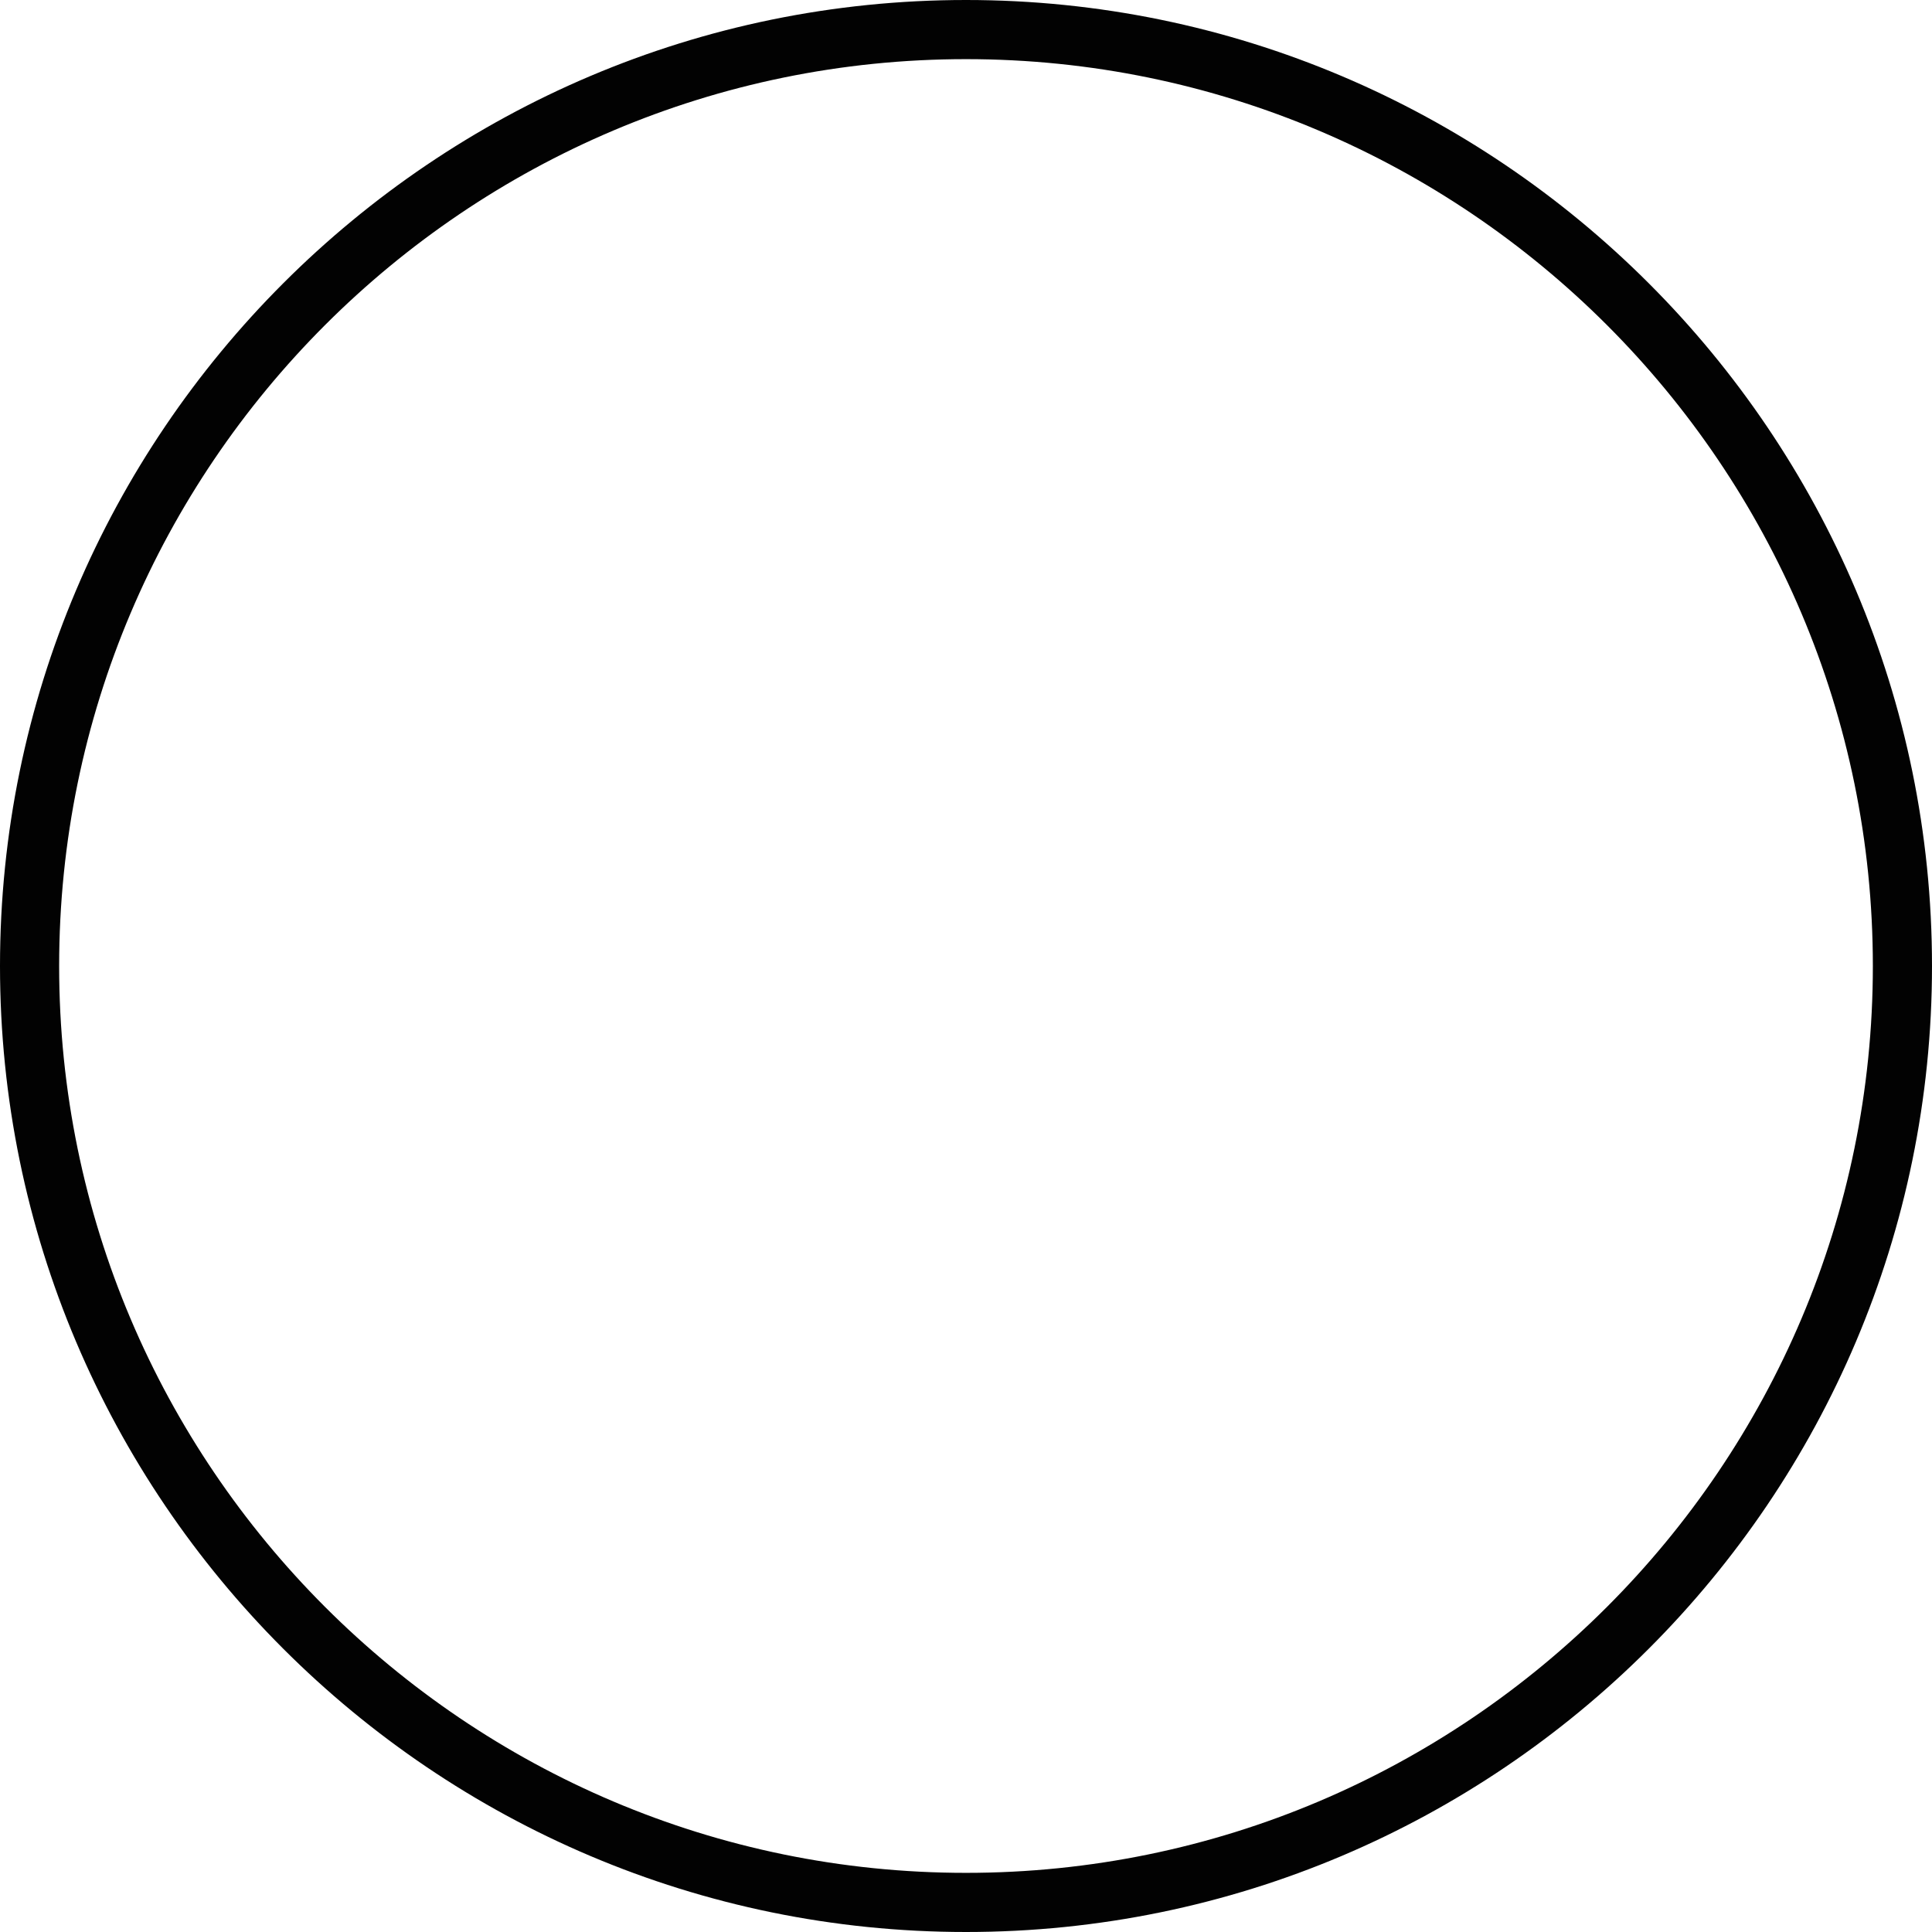 <svg version="1.1" id="图层_1" x="0px" y="0px" width="196px" height="196px" viewBox="0 0 196 196" enable-background="new 0 0 196 196" xml:space="preserve" xmlns="http://www.w3.org/2000/svg" xmlns:xlink="http://www.w3.org/1999/xlink" xmlns:xml="http://www.w3.org/XML/1998/namespace">
  <path fill="#020202" d="M98,196c-54.038,0-98-43.963-98-98S43.962,0,98,0c54.037,0,98,43.963,98,98S152.037,196,98,196z M98,6
	C47.271,6,6,47.271,6,98c0,50.729,41.271,92,92,92c50.729,0,92-41.271,92-92C190,47.271,148.729,6,98,6z" class="color c1"/>
</svg>